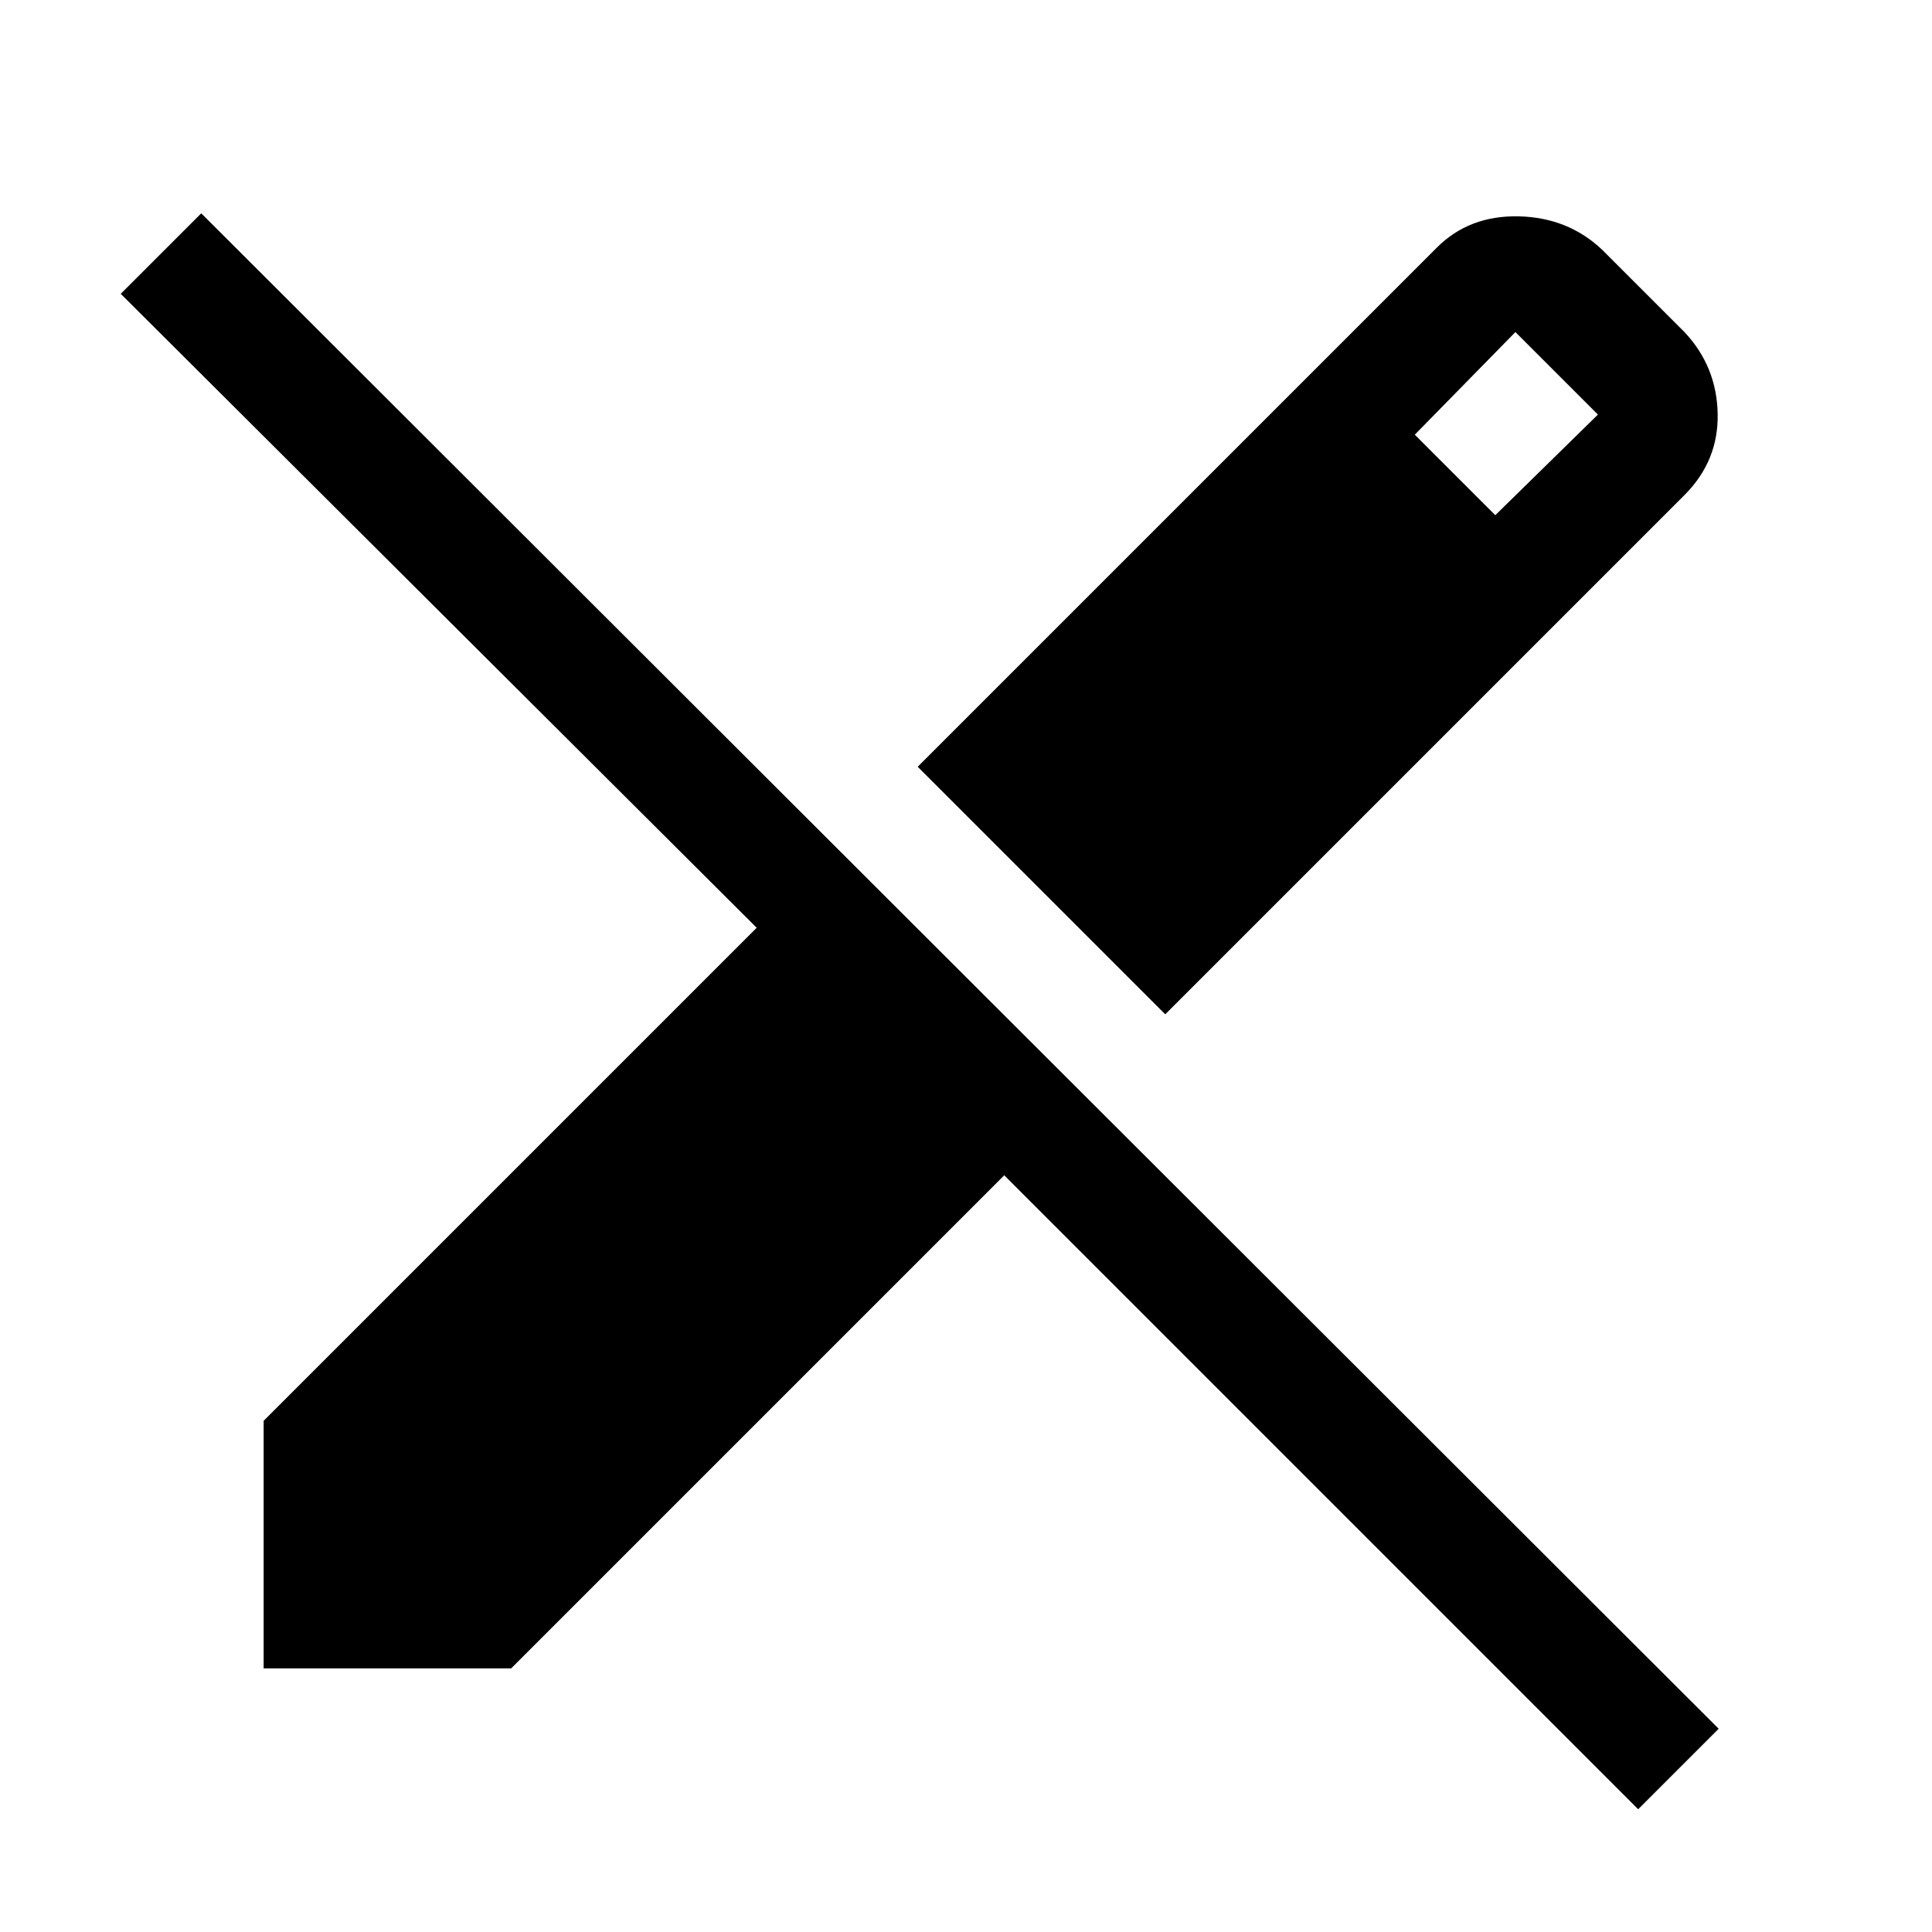 <svg xmlns="http://www.w3.org/2000/svg" height="48" width="48"><path d="M40.7 44.95 24.95 29.2 12.7 41.45H6.55V35.3L18.8 23.05L3 7.3L5 5.3L42.7 42.95ZM28.95 25.2 22.8 19.05 35.7 6.15Q36.5 5.35 37.725 5.375Q38.95 5.4 39.8 6.2L41.85 8.25Q42.65 9.1 42.675 10.275Q42.7 11.45 41.85 12.3ZM37.15 12.8 39.7 10.3 37.65 8.25 35.15 10.8Z"/></svg>